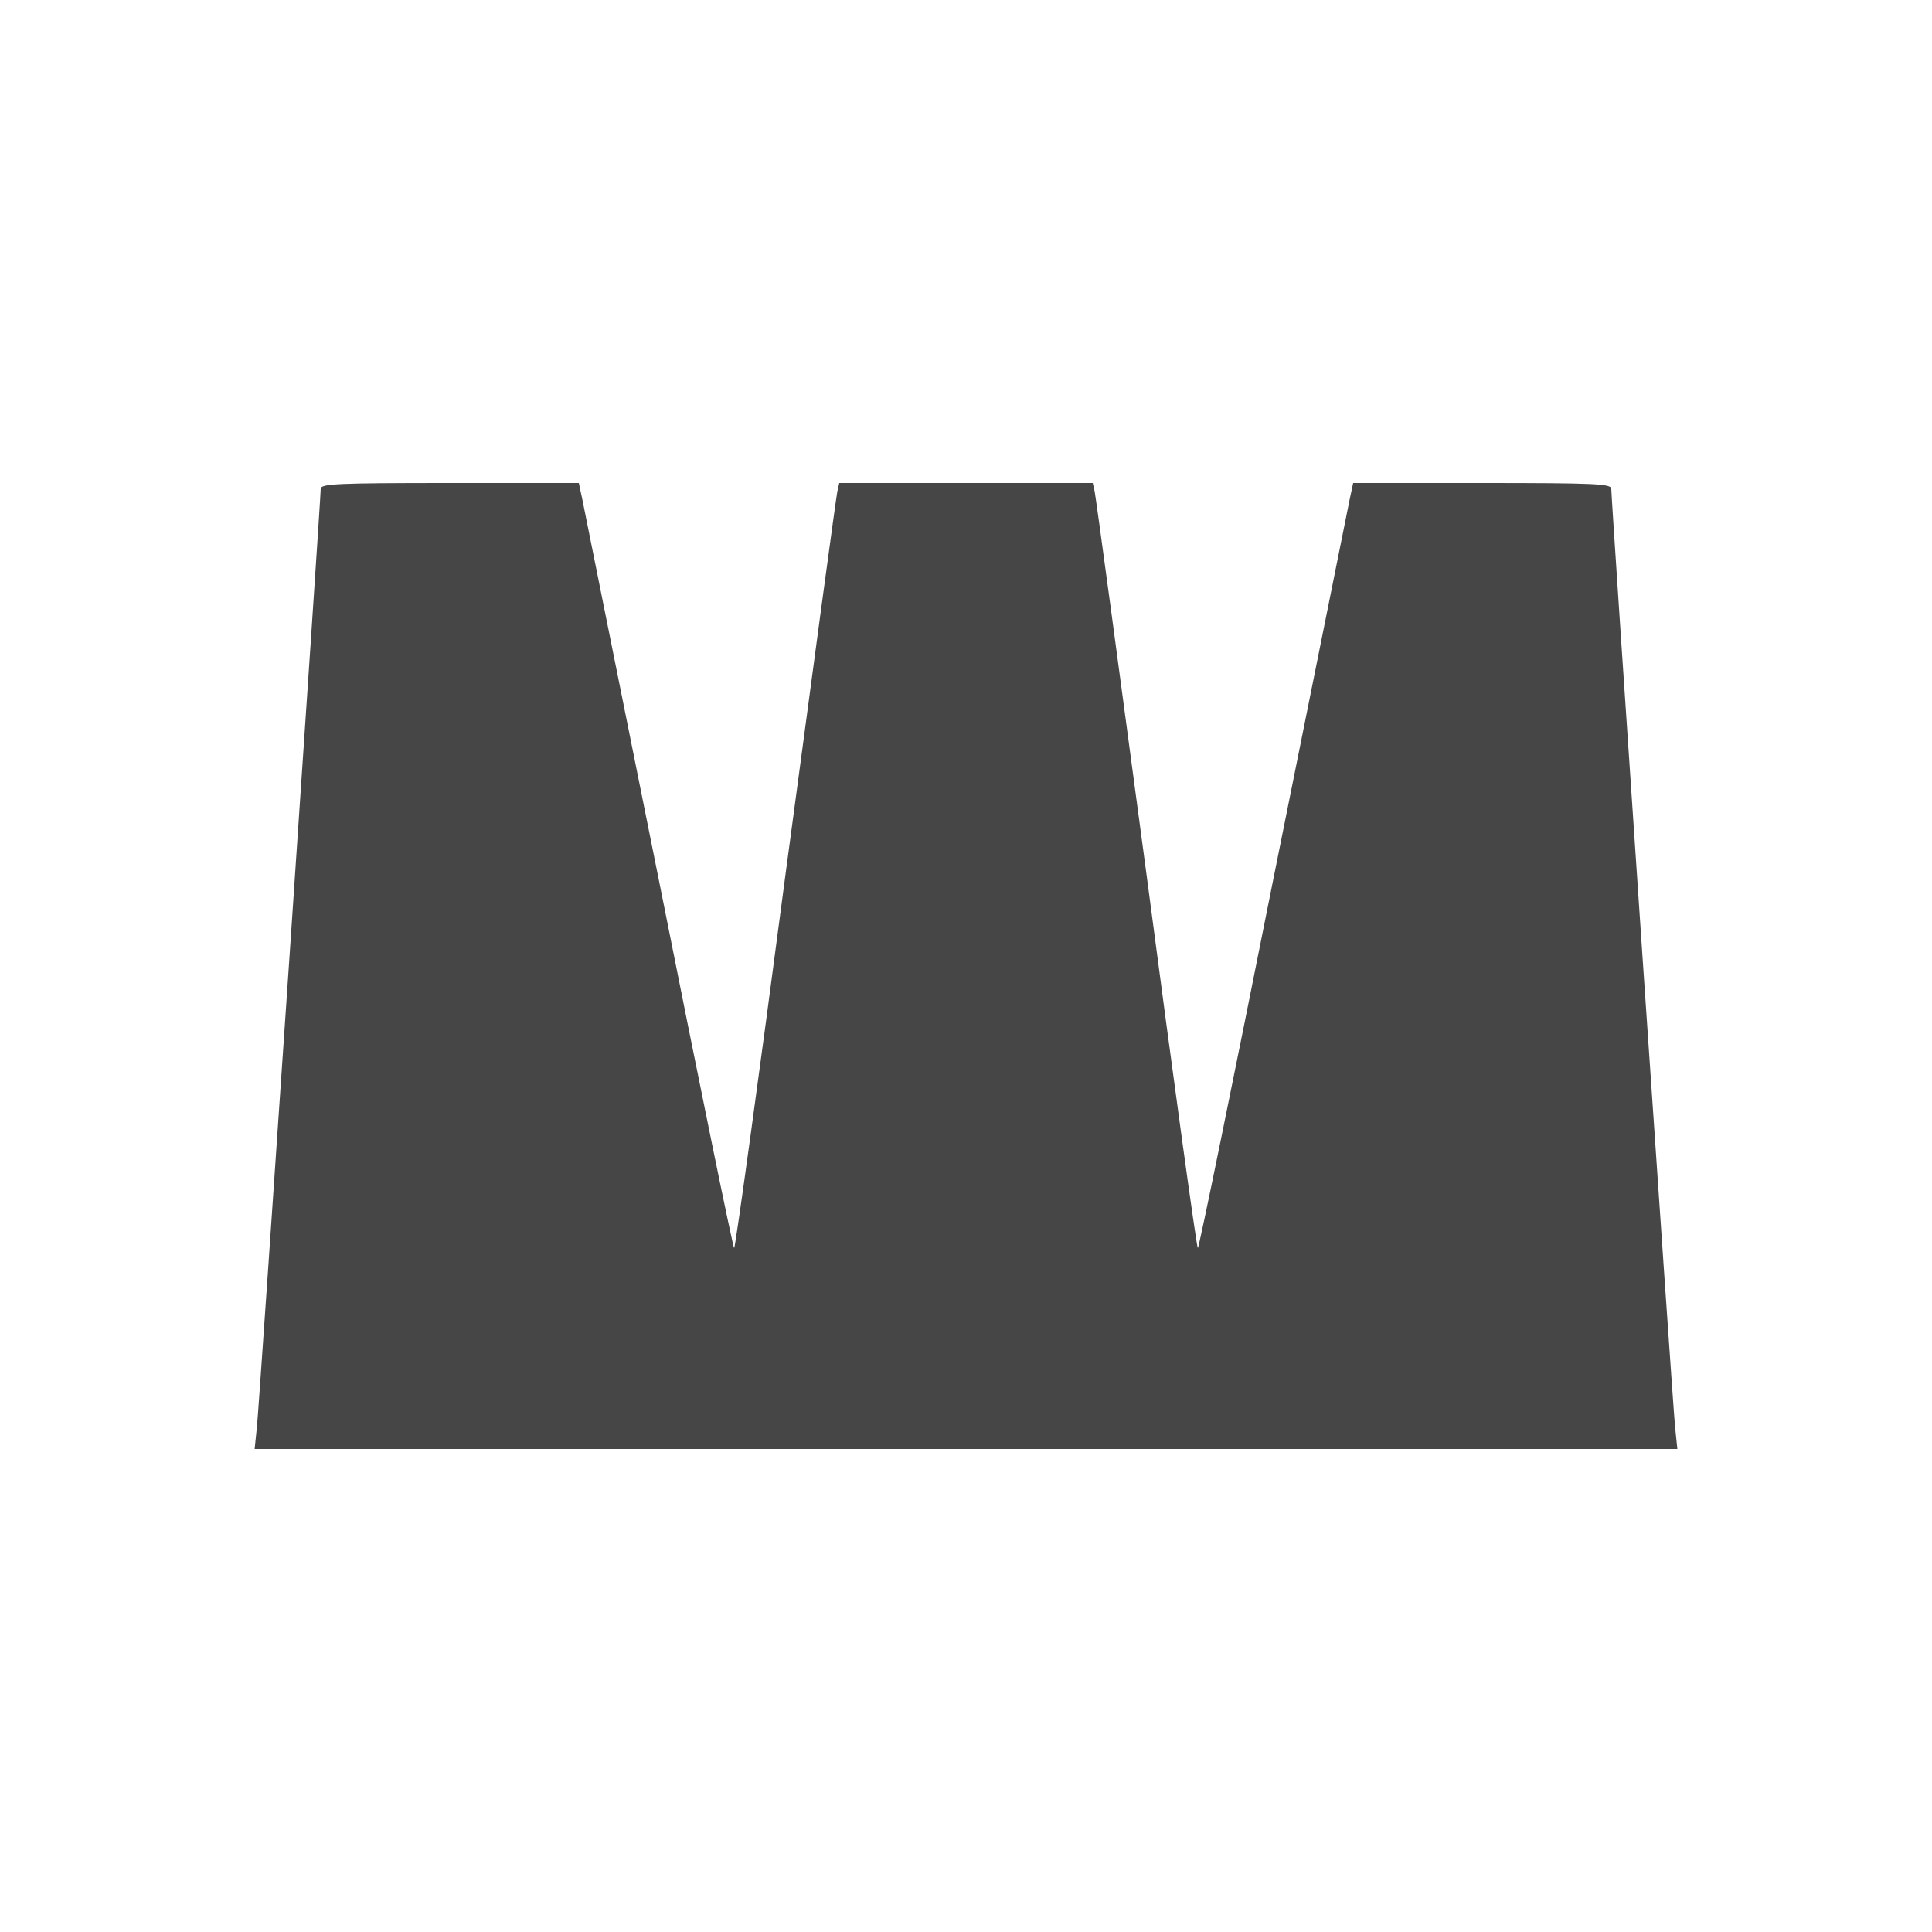 <?xml version="1.0" standalone="no"?>
<!DOCTYPE svg PUBLIC "-//W3C//DTD SVG 20010904//EN"
 "http://www.w3.org/TR/2001/REC-SVG-20010904/DTD/svg10.dtd">
<svg version="1.0" xmlns="http://www.w3.org/2000/svg"
 width="50pt" height="50pt" viewBox="0 0 500 500"
 preserveAspectRatio="xMidYMid meet">

<g transform="translate(0,500) scale(0.1,-0.1)"
fill="#464646" stroke="none">
<path d="M830 3735 c0 -29 -159 -2370 -165 -2427 l-6 -58 1841 0 1841 0 -6 58
c-6 57 -165 2398 -165 2427 0 13 -42 15 -334 15 l-334 0 -9 -42 c-5 -24 -94
-469 -199 -990 -104 -522 -191 -948 -194 -948 -3 0 -63 435 -133 968 -71 532
-131 977 -134 990 l-5 22 -328 0 -328 0 -5 -22 c-3 -13 -63 -458 -134 -990
-70 -533 -130 -968 -133 -968 -3 0 -90 426 -194 948 -105 521 -194 966 -199
990 l-9 42 -334 0 c-292 0 -334 -2 -334 -15z"/>
</g>
</svg>
